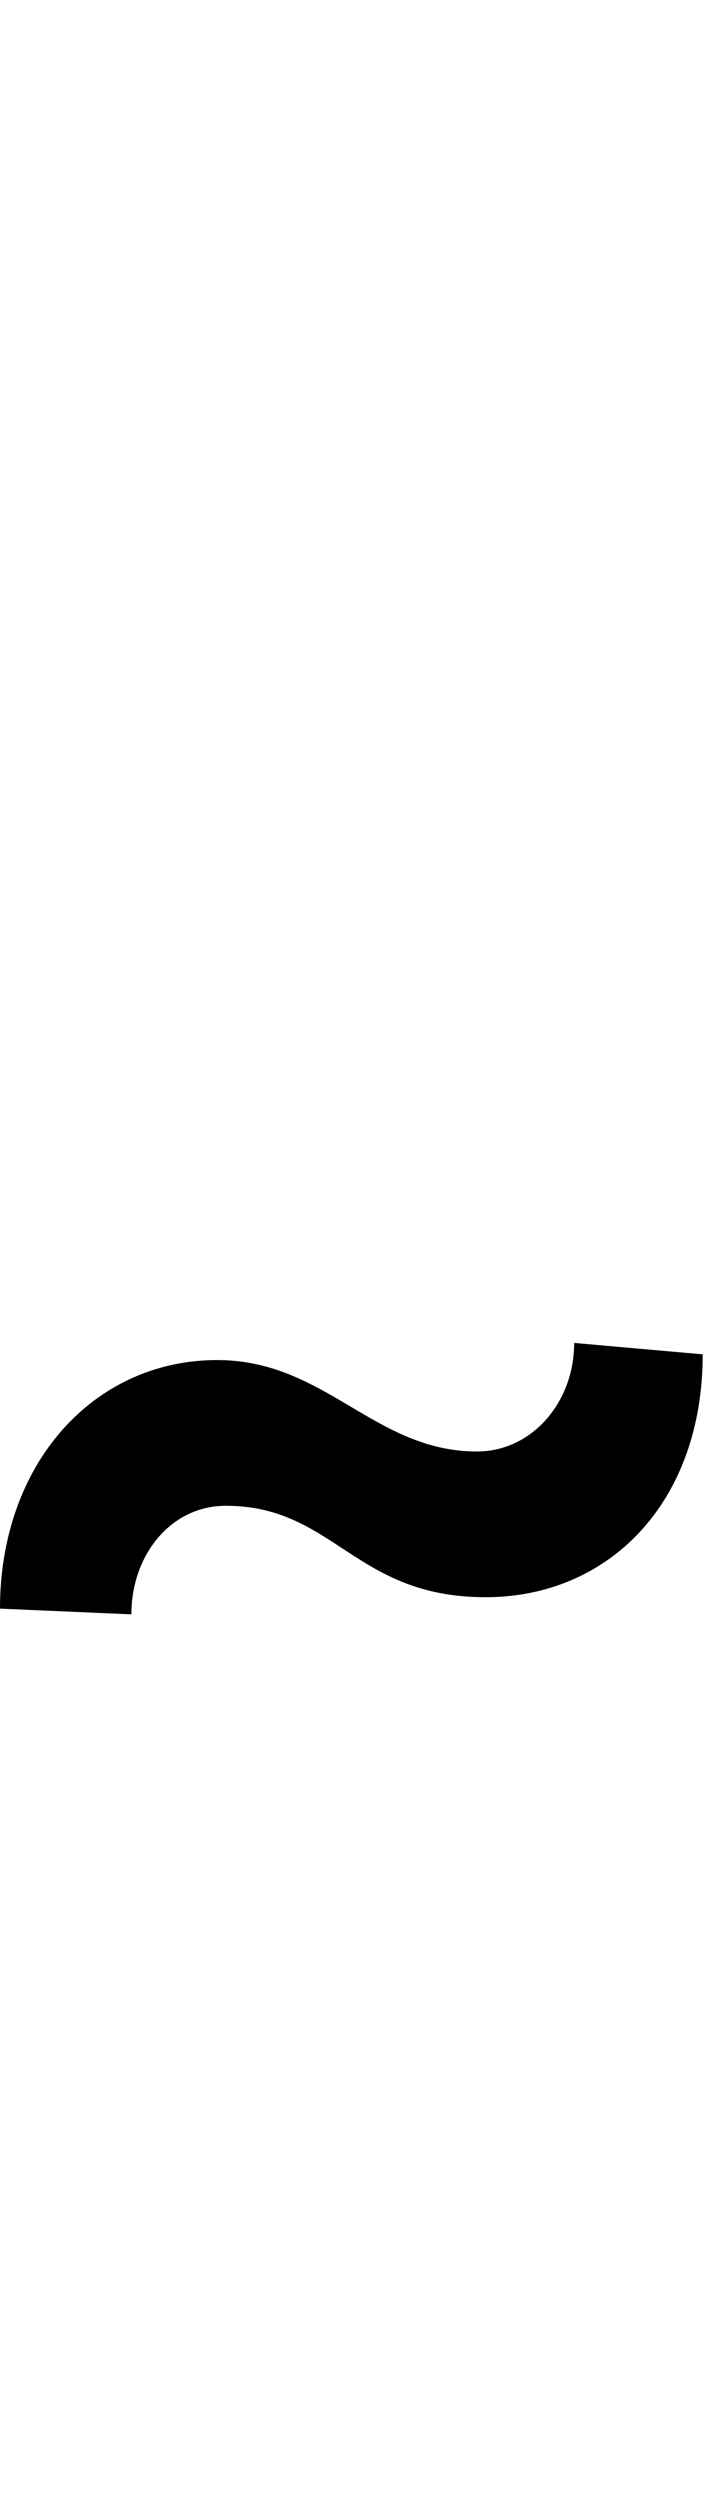 <svg id="svg-tildemidnosp" xmlns="http://www.w3.org/2000/svg" width="99" height="350"><path d="M-1080 -556C-1080 -640 -1024 -708 -948 -708C-796 -708 -768 -580 -584 -580C-412 -580 -280 -712 -280 -920L-460 -936C-460 -852 -520 -784 -596 -784C-740 -784 -808 -912 -960 -912C-1132 -912 -1264 -768 -1264 -564Z" transform="translate(126.4 281.6) scale(0.1)"/></svg>

